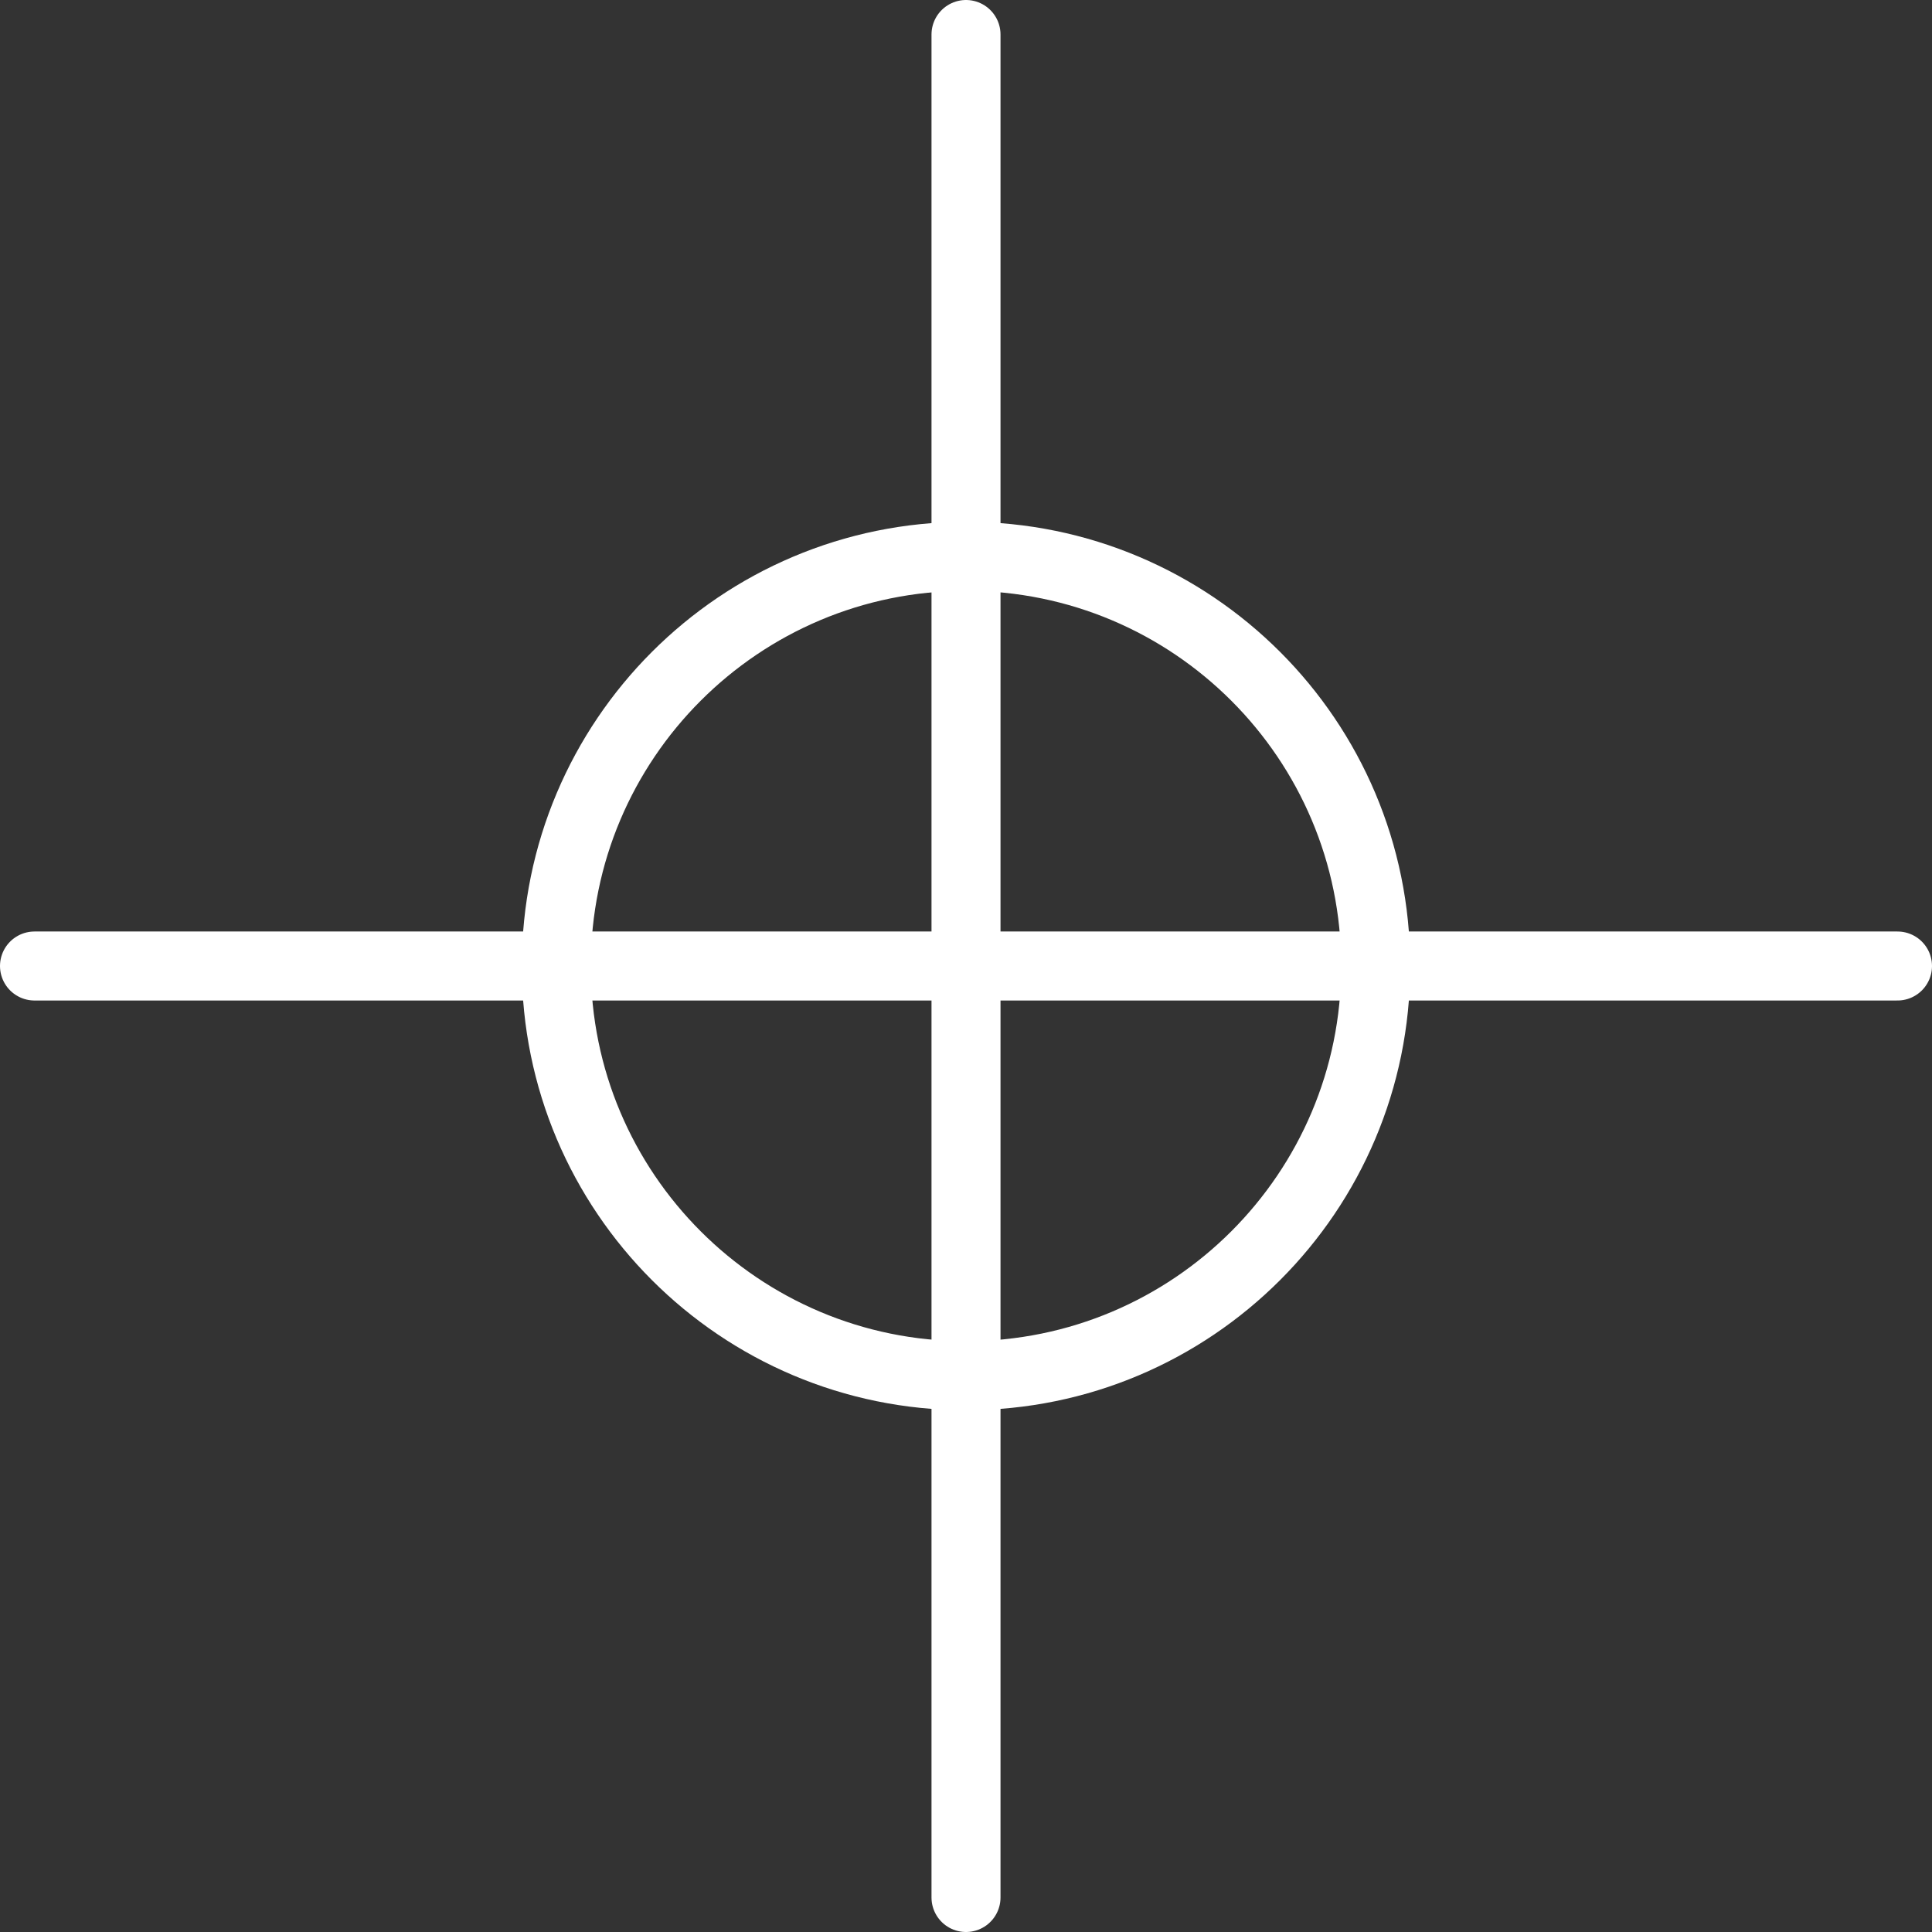 <svg version="1.1" xmlns="http://www.w3.org/2000/svg" xmlns:xlink="http://www.w3.org/1999/xlink" width="139.997" height="139.997" viewBox="0,0,139.997,139.997"><rect x="0" y="0" width="139.997" height="139.997" fill="#333333" stroke="none"/><g transform="translate(-170.001,-110.001)"><g data-paper-data="{&quot;isPaintingLayer&quot;:true}" fill="none" fill-rule="nonzero" stroke="#ffffff" stroke-width="5" stroke-linejoin="miter" stroke-miterlimit="10" stroke-dasharray="" stroke-dashoffset="0" style="mix-blend-mode: normal"><path d="M172.501,180h134.997" stroke-linecap="round"/><path d="M210.313,180c0,-16.396 13.291,-29.687 29.687,-29.687c16.396,0 29.687,13.291 29.687,29.687c0,16.396 -13.291,29.687 -29.687,29.687c-16.396,0 -29.687,-13.291 -29.687,-29.687z" stroke-linecap="butt"/><path d="M240,112.501l0,134.997" stroke-linecap="round"/></g></g></svg>